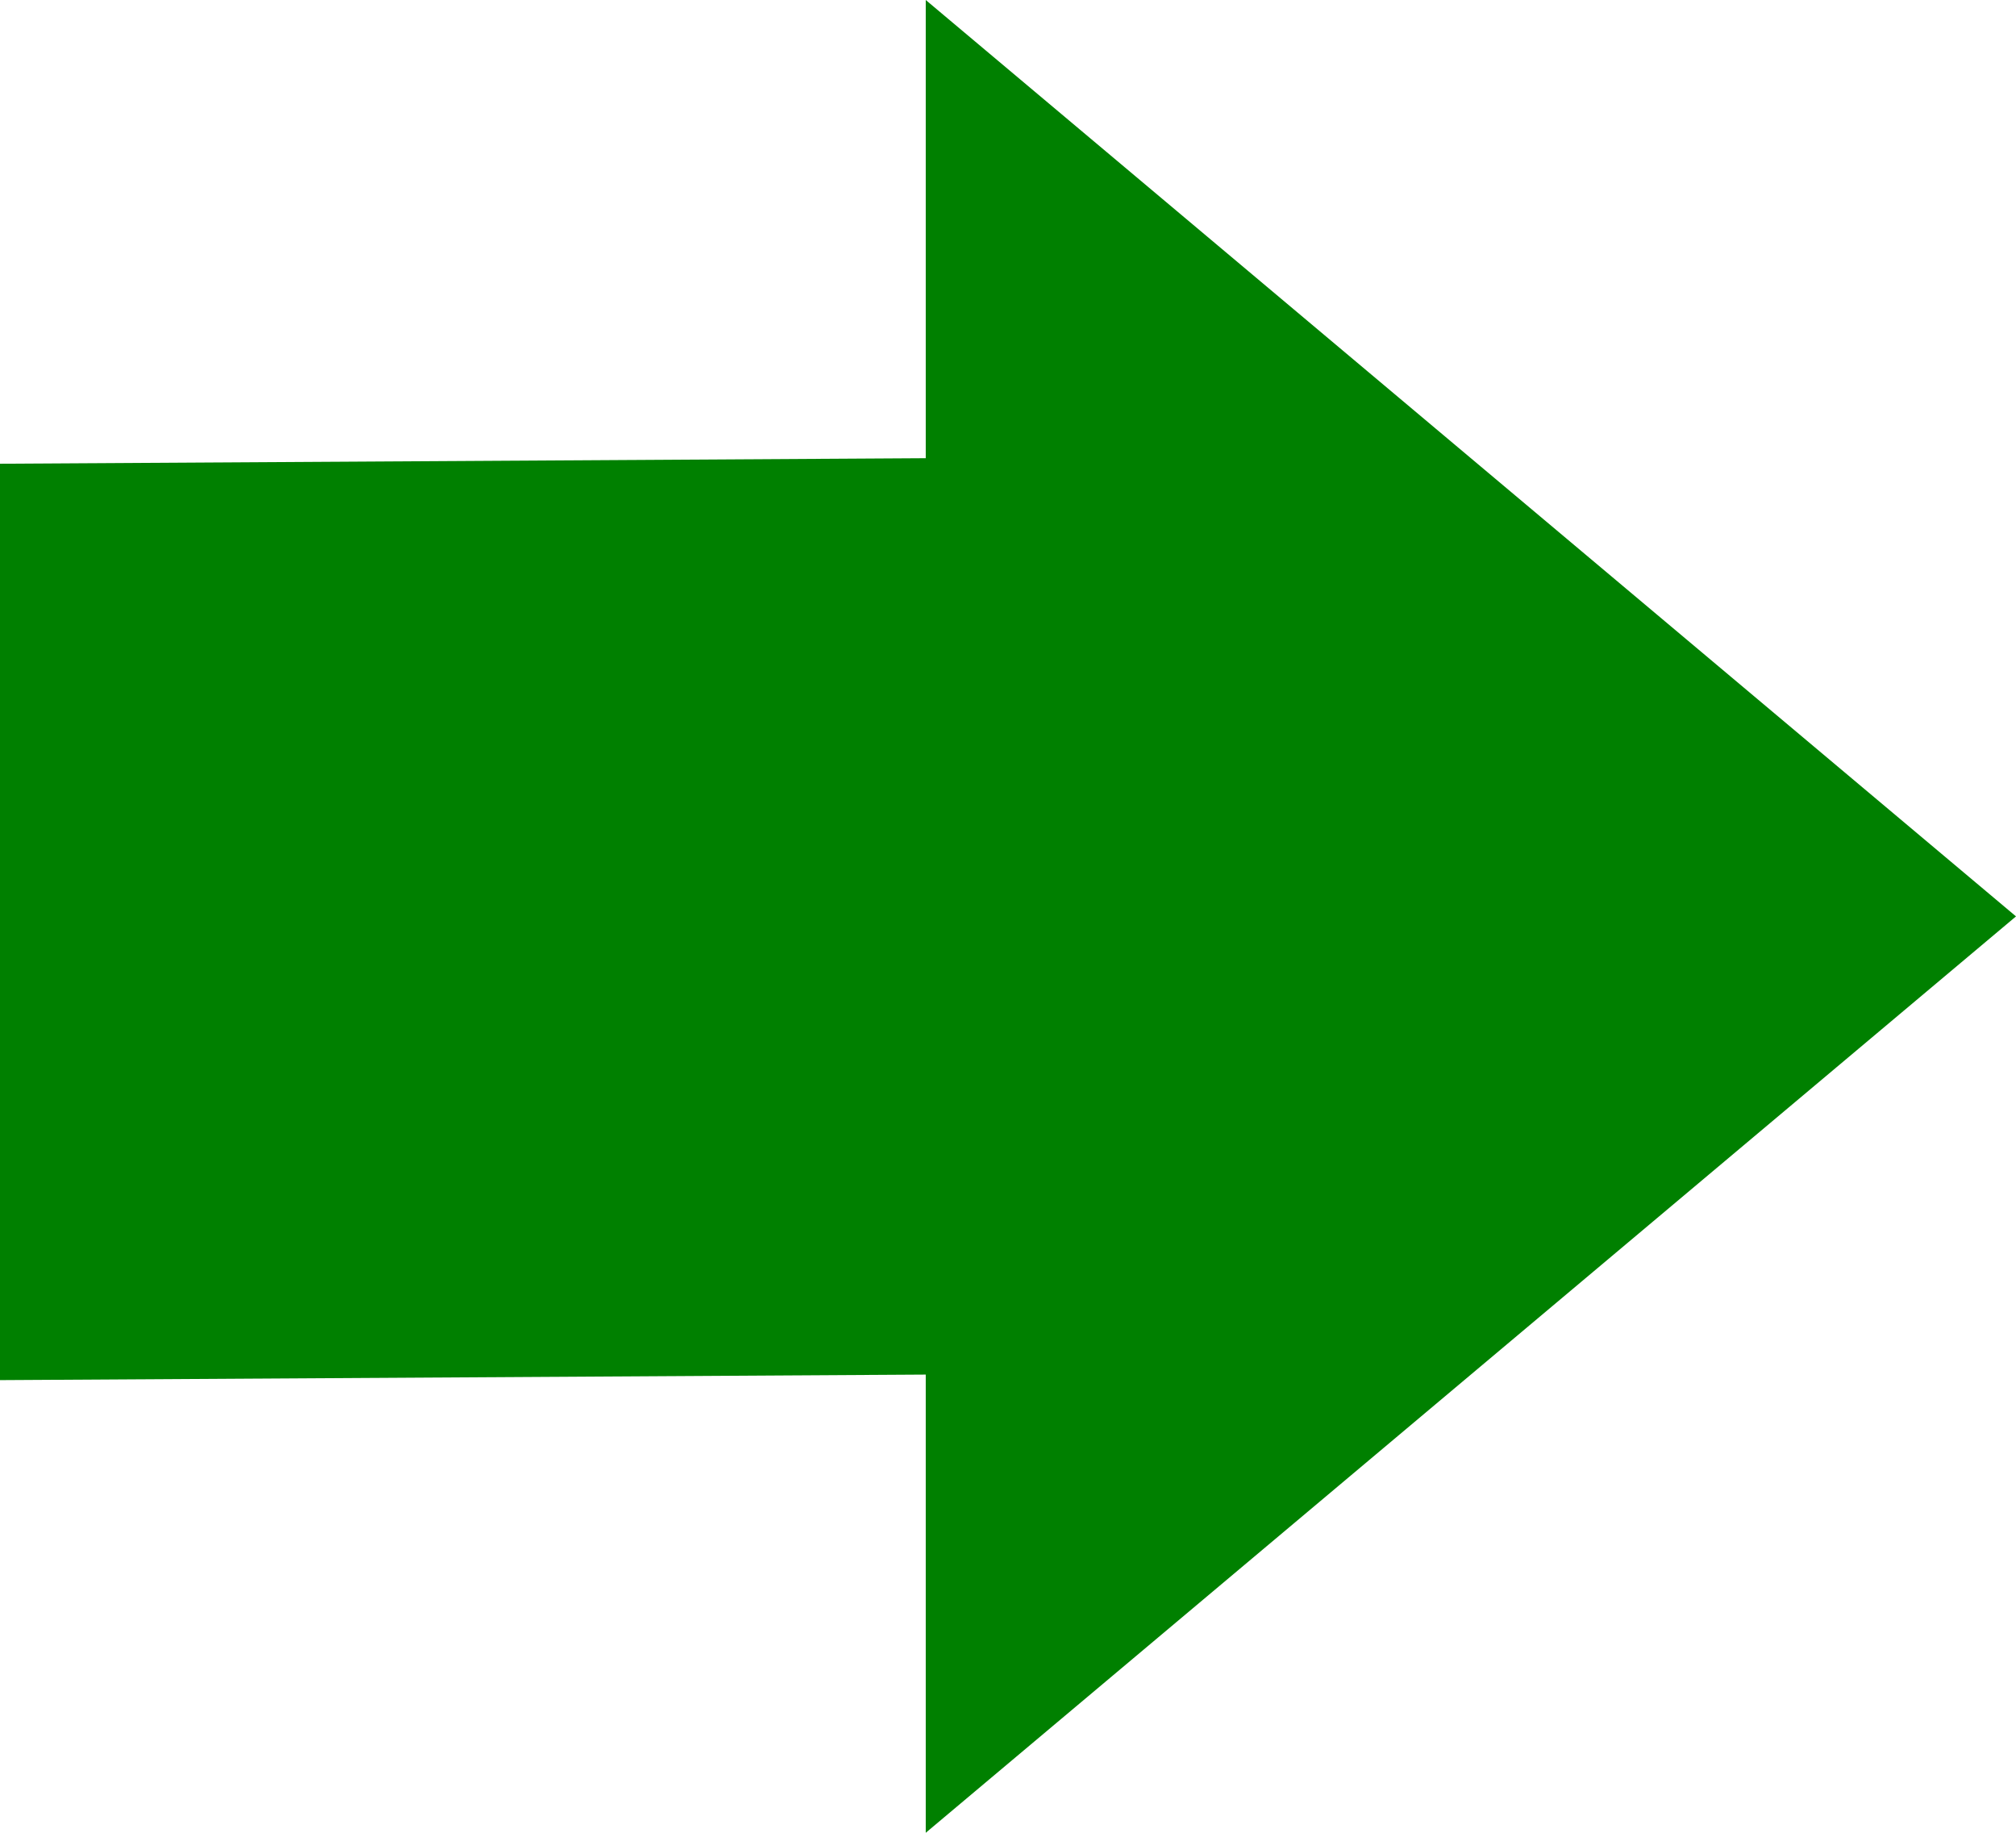 <?xml version="1.0" encoding="UTF-8" standalone="no"?>
<svg
   xmlns:dc="http://purl.org/dc/elements/1.1/"
   xmlns:cc="http://creativecommons.org/ns#"
   xmlns:rdf="http://www.w3.org/1999/02/22-rdf-syntax-ns#"
   xmlns:svg="http://www.w3.org/2000/svg"
   xmlns="http://www.w3.org/2000/svg"
   xmlns:sodipodi="http://sodipodi.sourceforge.net/DTD/sodipodi-0.dtd"
   xmlns:inkscape="http://www.inkscape.org/namespaces/inkscape"
   width="55mm"
   height="50mm"
   viewBox="0 0 55 50"
   version="1.1"
   id="svg10080"
   inkscape:version="1.0 (4035a4fb49, 2020-05-01)"
   sodipodi:docname="2020-SK-01-dragon_arrow.svg">
  <defs
     id="defs10074" />
  <sodipodi:namedview
     id="base"
     pagecolor="#ffffff"
     bordercolor="#666666"
     borderopacity="1.0"
     inkscape:pageopacity="0.0"
     inkscape:pageshadow="2"
     inkscape:zoom="0.35"
     inkscape:cx="400"
     inkscape:cy="560"
     inkscape:document-units="mm"
     inkscape:current-layer="layer1"
     inkscape:document-rotation="0"
     showgrid="false"
     fit-margin-top="0"
     fit-margin-left="0"
     fit-margin-right="0"
     fit-margin-bottom="0" />
  <g
     inkscape:label="Ebene 1"
     inkscape:groupmode="layer"
     id="layer1"
     transform="translate(-119.39,-93.145)">
    <path
       style="font-variation-settings:normal;opacity:1;vector-effect:none;fill:#008000;fill-opacity:1;stroke:none;stroke-width:0.23px;stroke-linecap:butt;stroke-linejoin:miter;stroke-miterlimit:4;stroke-dasharray:none;stroke-dashoffset:0;stroke-opacity:1;stop-color:#000000;stop-opacity:1"
       d="m 119.39,130.796 25.256,-0.151 v 12.5 l 29.744,-25 -29.744,-25 v 12.5 l -25.256,0.151 z"
       id="path7600-30"
       sodipodi:nodetypes="cccccccc" />
  </g>
</svg>
